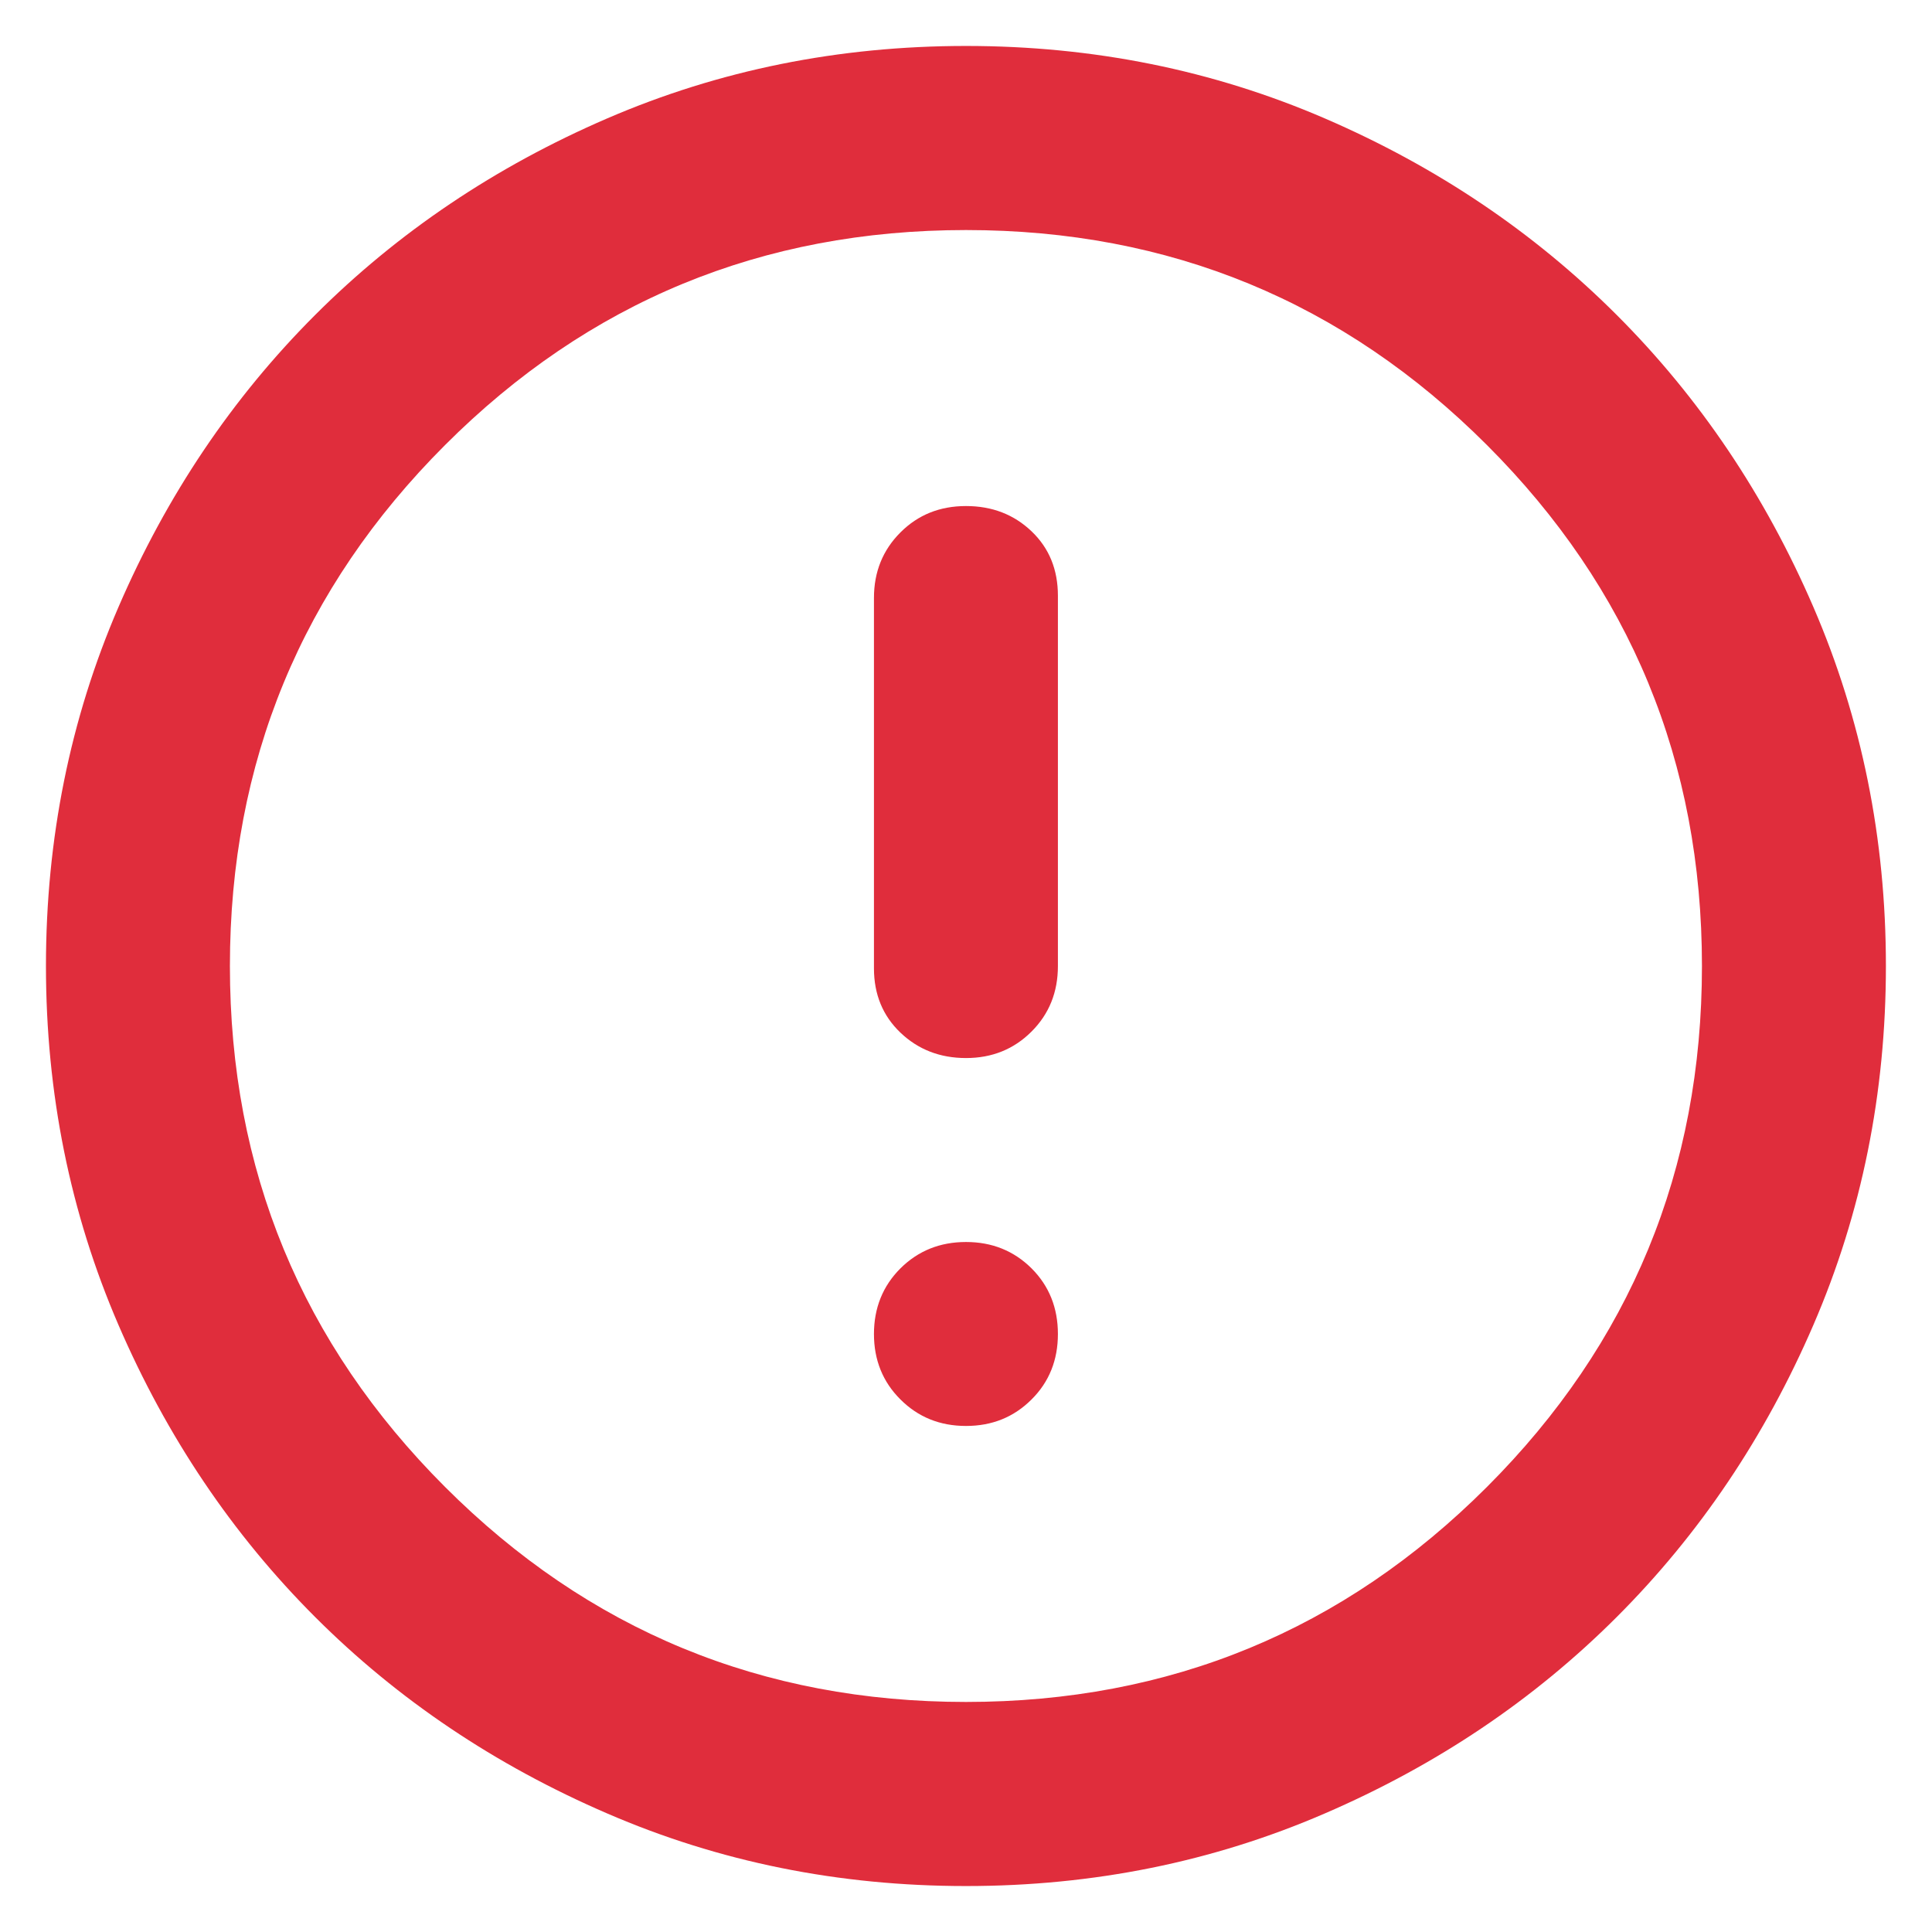 <svg width="14" height="14" viewBox="0 0 14 14" fill="none" xmlns="http://www.w3.org/2000/svg">
<path d="M7 7.667C7.189 7.667 7.347 7.603 7.475 7.475C7.603 7.347 7.666 7.189 7.666 7V4.317C7.666 4.128 7.603 3.972 7.475 3.85C7.347 3.728 7.189 3.667 7 3.667C6.811 3.667 6.653 3.73 6.525 3.858C6.397 3.986 6.333 4.144 6.333 4.333V7.017C6.333 7.205 6.397 7.361 6.525 7.483C6.653 7.605 6.811 7.667 7 7.667ZM7 10.333C7.189 10.333 7.347 10.269 7.475 10.141C7.603 10.014 7.666 9.855 7.666 9.667C7.666 9.478 7.603 9.319 7.475 9.191C7.347 9.064 7.189 9 7 9C6.811 9 6.653 9.064 6.525 9.191C6.397 9.319 6.333 9.478 6.333 9.667C6.333 9.855 6.397 10.014 6.525 10.141C6.653 10.269 6.811 10.333 7 10.333ZM7 13.667C6.077 13.667 5.211 13.492 4.4 13.141C3.589 12.791 2.883 12.317 2.283 11.717C1.683 11.117 1.208 10.411 0.858 9.6C0.508 8.789 0.333 7.922 0.333 7C0.333 6.078 0.508 5.211 0.858 4.4C1.208 3.589 1.683 2.883 2.283 2.283C2.883 1.683 3.589 1.208 4.4 0.858C5.211 0.508 6.077 0.333 7 0.333C7.922 0.333 8.789 0.508 9.6 0.858C10.411 1.208 11.116 1.683 11.716 2.283C12.316 2.883 12.791 3.589 13.141 4.4C13.491 5.211 13.666 6.078 13.666 7C13.666 7.922 13.491 8.789 13.141 9.6C12.791 10.411 12.316 11.117 11.716 11.717C11.116 12.317 10.411 12.791 9.6 13.141C8.789 13.492 7.922 13.667 7 13.667ZM7 12.333C8.477 12.333 9.736 11.814 10.775 10.775C11.814 9.736 12.333 8.478 12.333 7C12.333 5.522 11.814 4.264 10.775 3.225C9.736 2.186 8.477 1.667 7 1.667C5.522 1.667 4.264 2.186 3.225 3.225C2.186 4.264 1.666 5.522 1.666 7C1.666 8.478 2.186 9.736 3.225 10.775C4.264 11.814 5.522 12.333 7 12.333Z" fill="#E02D3C"/>
</svg>

